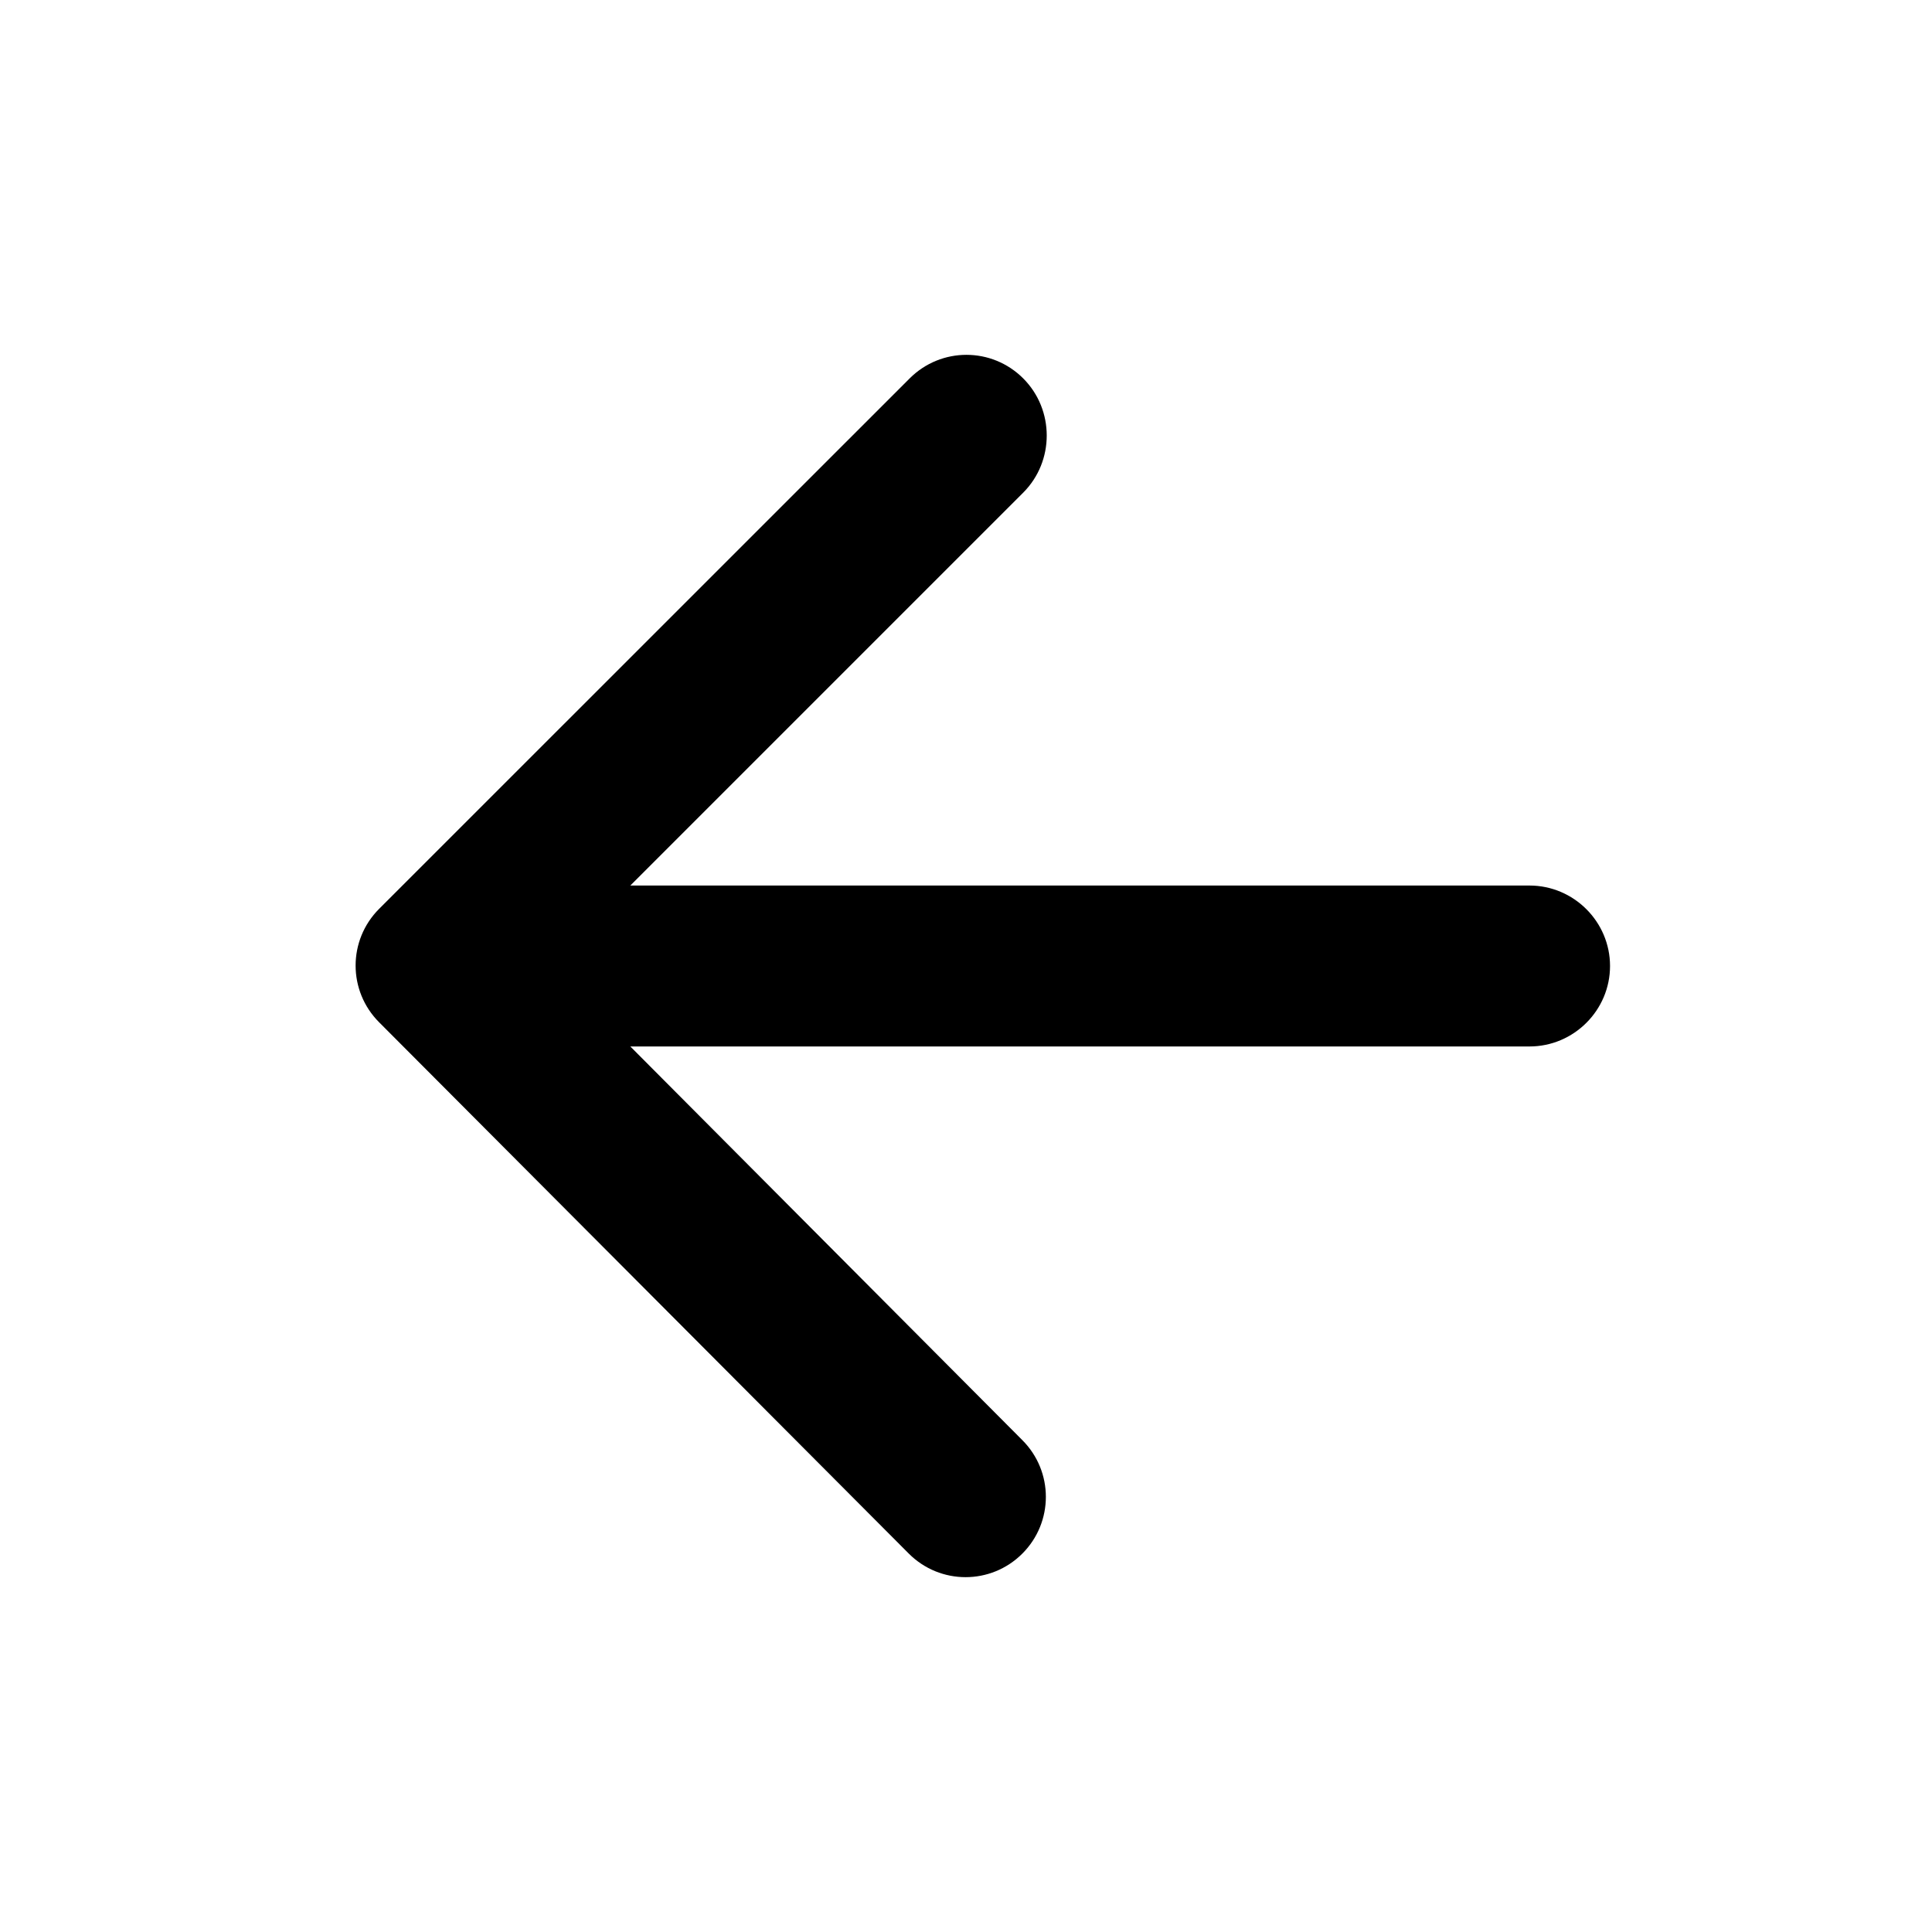 <svg width="20" height="20" viewBox="0 0 20 20"  xmlns="http://www.w3.org/2000/svg">
<path d="M15.833 9.167L6.525 9.167L10.592 5.1C10.917 4.775 10.917 4.242 10.592 3.917C10.267 3.592 9.742 3.592 9.417 3.917L3.925 9.408C3.6 9.733 3.6 10.258 3.925 10.583L9.408 16.083C9.733 16.408 10.258 16.408 10.583 16.083C10.908 15.758 10.908 15.233 10.583 14.908L6.525 10.833L15.833 10.833C16.292 10.833 16.667 10.458 16.667 10C16.667 9.542 16.292 9.167 15.833 9.167Z" />
</svg>
